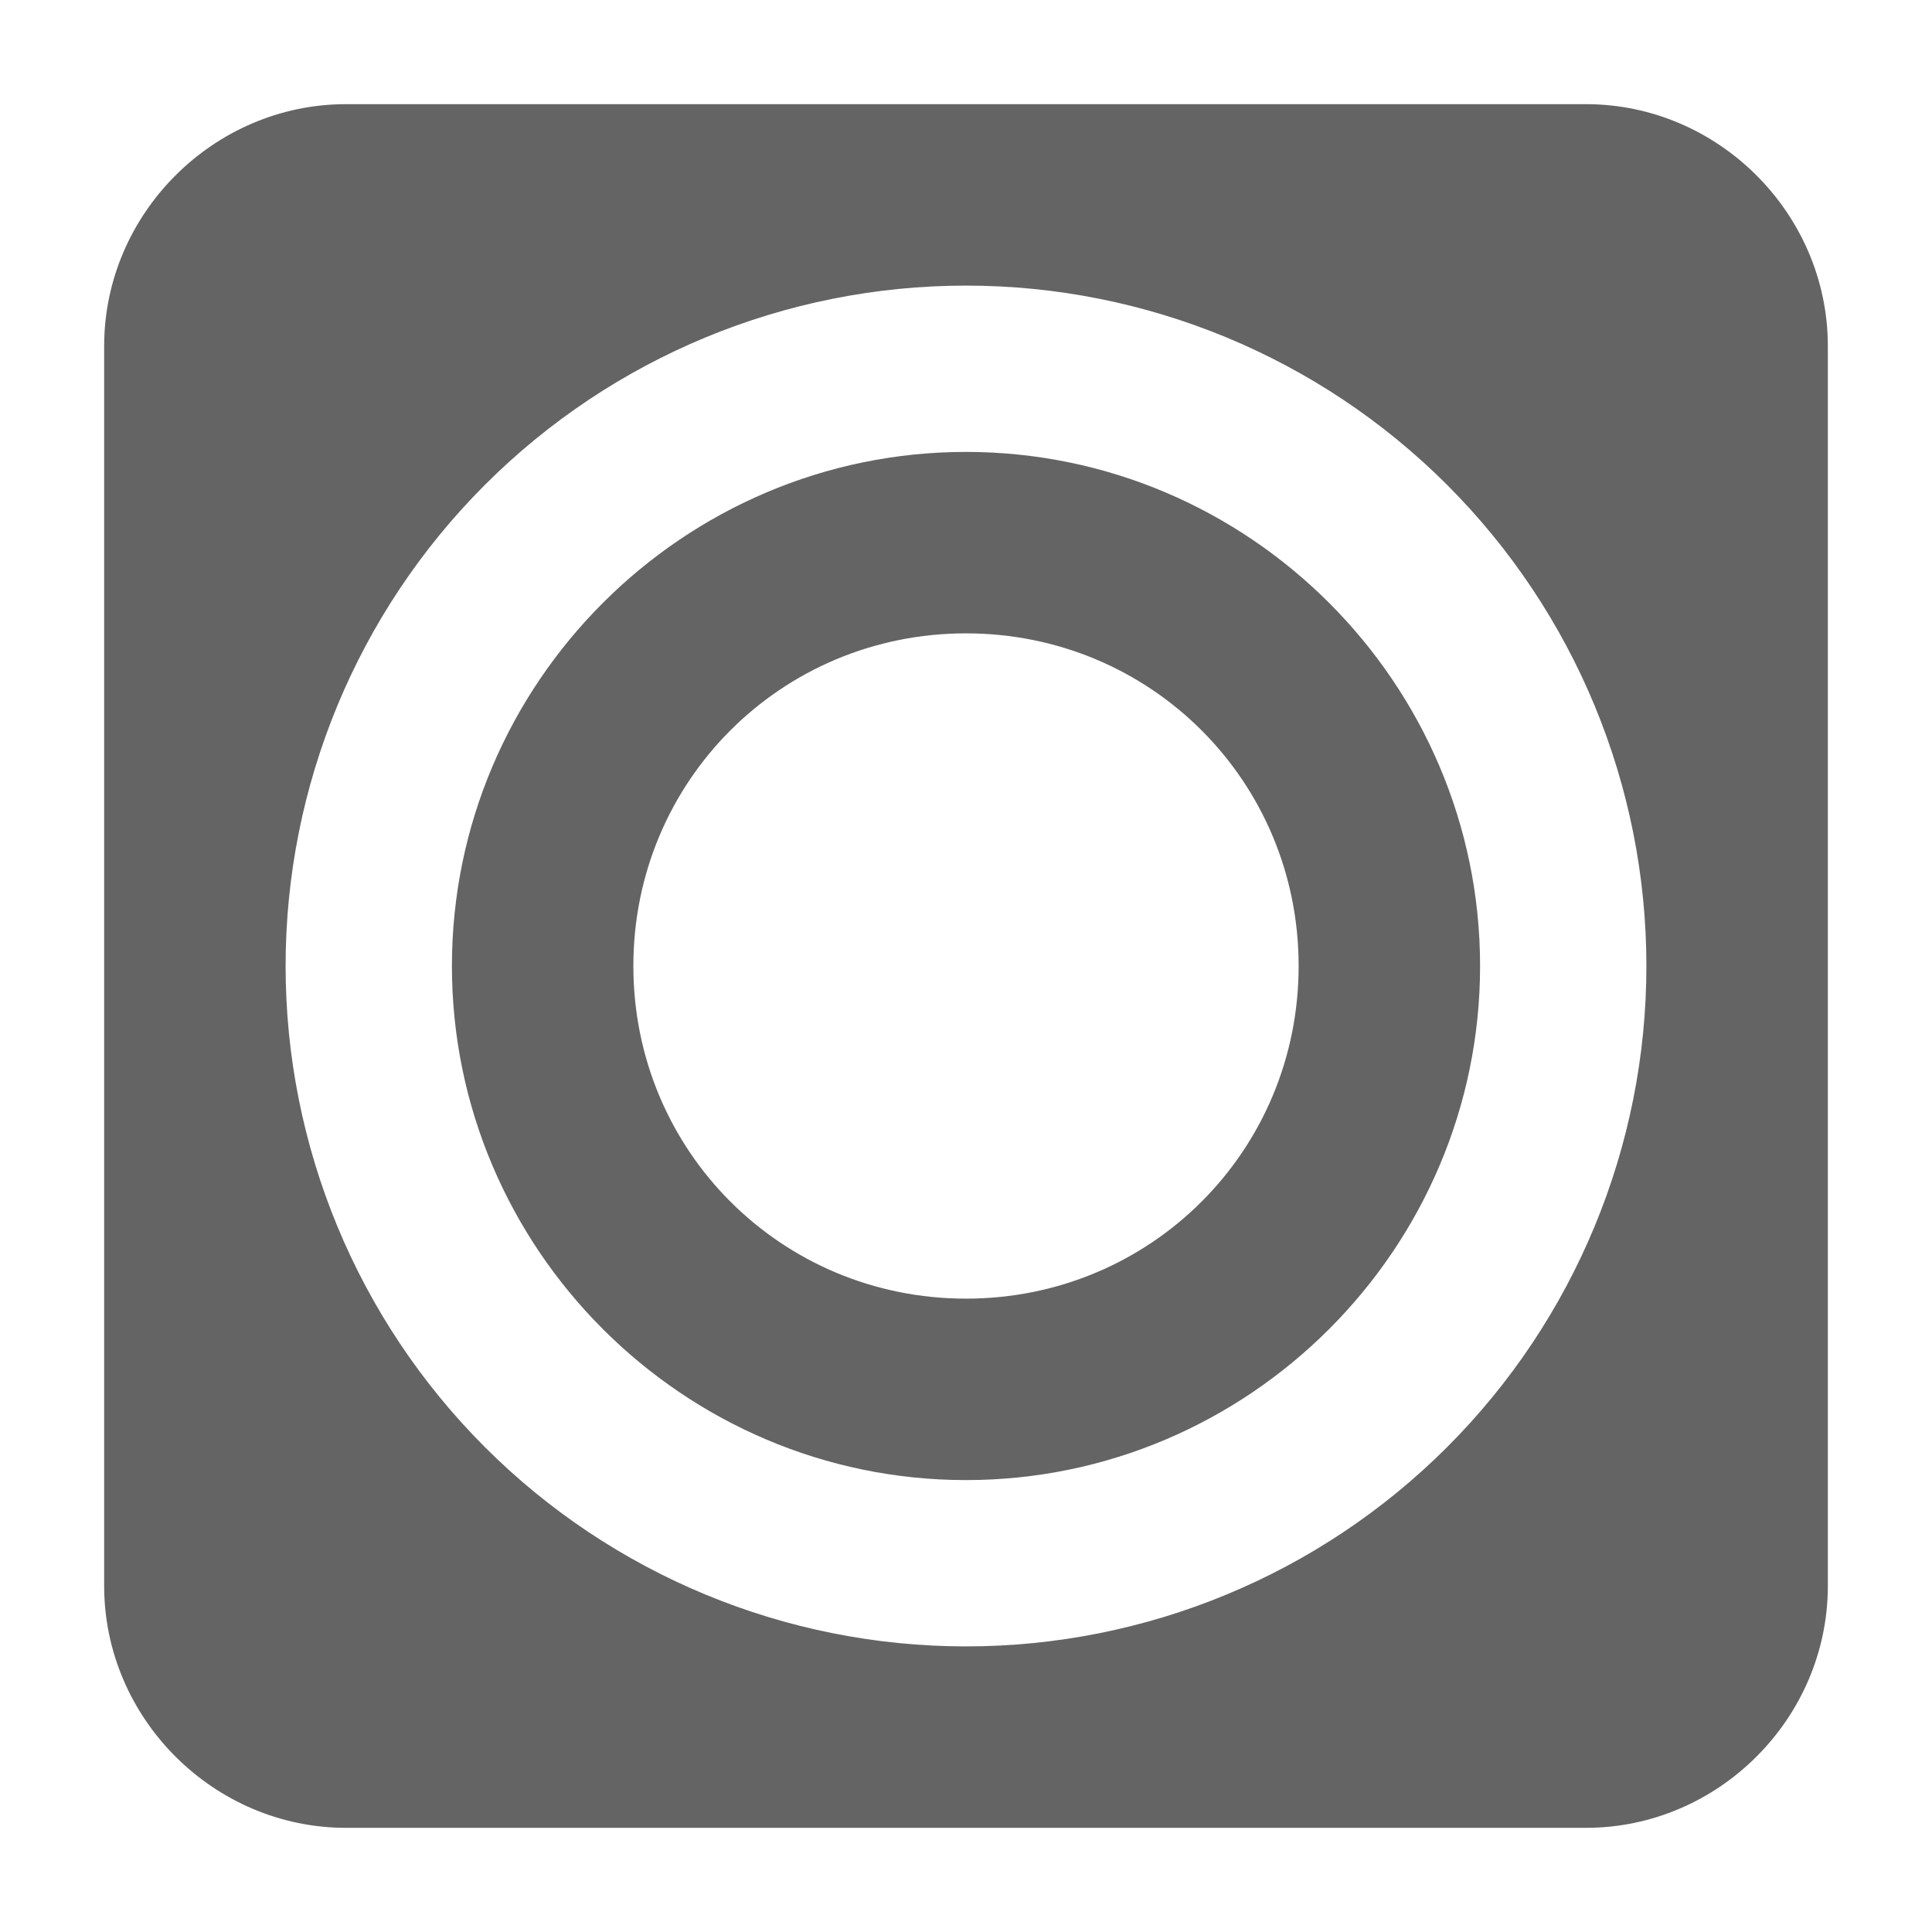 <?xml version="1.0" encoding="UTF-8" standalone="no"?>
<svg
   xmlns:dc="http://purl.org/dc/elements/1.1/"
   xmlns:cc="http://creativecommons.org/ns#"
   xmlns:rdf="http://www.w3.org/1999/02/22-rdf-syntax-ns#"
   xmlns:svg="http://www.w3.org/2000/svg"
   xmlns="http://www.w3.org/2000/svg"
   xmlns:sodipodi="http://sodipodi.sourceforge.net/DTD/sodipodi-0.dtd"
   xmlns:inkscape="http://www.inkscape.org/namespaces/inkscape"
   width="1150"
   height="1150"
   viewBox="0 0 1150 1150"
   version="1.1"
   id="svg857"
   sodipodi:docname="Lidraughts_64_R_ikon_4.svg"
   inkscape:version="0.92.4 (5da689c313, 2019-01-14)">
  <sodipodi:namedview
     pagecolor="#ffffff"
     bordercolor="#666666"
     borderopacity="1"
     objecttolerance="10"
     gridtolerance="10"
     guidetolerance="10"
     inkscape:pageopacity="0"
     inkscape:pageshadow="2"
     inkscape:window-width="1399"
     inkscape:window-height="1072"
     id="namedview859"
     showgrid="false"
     inkscape:zoom="0.5573222"
     inkscape:cx="647.66583"
     inkscape:cy="641.79602"
     inkscape:window-x="2696"
     inkscape:window-y="154"
     inkscape:window-maximized="0"
     inkscape:current-layer="svg857" />
  <defs
     id="defs848">
    <style
       id="style846">
      .cls-1, .cls-2 {
        fill: none;
        stroke: #646464;
      }

      .cls-1 {
        stroke-width: 94px;
      }

      .cls-2 {
        stroke-width: 120px;
      }

      .cls-3 {
        fill: #646464;
      }
    </style>
  </defs>
  <path
     style="color:#000000;font-style:normal;font-variant:normal;font-weight:normal;font-stretch:normal;font-size:medium;line-height:normal;font-family:sans-serif;font-variant-ligatures:normal;font-variant-position:normal;font-variant-caps:normal;font-variant-numeric:normal;font-variant-alternates:normal;font-feature-settings:normal;text-indent:0;text-align:start;text-decoration:none;text-decoration-line:none;text-decoration-style:solid;text-decoration-color:#000000;letter-spacing:normal;word-spacing:normal;text-transform:none;writing-mode:lr-tb;direction:ltr;text-orientation:mixed;dominant-baseline:auto;baseline-shift:baseline;text-anchor:start;white-space:normal;shape-padding:0;clip-rule:nonzero;display:inline;overflow:visible;visibility:visible;opacity:1;isolation:auto;mix-blend-mode:normal;color-interpolation:sRGB;color-interpolation-filters:linearRGB;solid-color:#000000;solid-opacity:1;vector-effect:none;fill:#646464;fill-opacity:1;fill-rule:nonzero;stroke:none;stroke-width:108px;stroke-linecap:butt;stroke-linejoin:miter;stroke-miterlimit:4;stroke-dasharray:none;stroke-dashoffset:0;stroke-opacity:1;color-rendering:auto;image-rendering:auto;shape-rendering:auto;text-rendering:auto;enable-background:accumulate"
     d="M 206,62 C 127.158,62 62,127.158 62,206 v 369 369 c 0,78.842 65.158,144 144,144 h 369 369 c 78.842,0 144,-65.158 144,-144 V 575 206 C 1088,127.158 1022.842,62 944,62 H 575 Z m 369,108 c 107.433,0 210.411,42.656 286.378,118.622 C 937.344,364.589 980,467.567 980,575 980,682.433 937.344,785.411 861.378,861.378 785.411,937.344 682.433,980 575,980 467.567,980 364.589,937.344 288.622,861.378 212.656,785.411 170,682.433 170,575 170,467.567 212.656,364.589 288.622,288.622 364.589,212.656 467.567,170 575,170 Z m 0,99 C 406.64,269 269,406.64 269,575 269,743.36 406.64,881 575,881 743.36,881 881,743.36 881,575 881,406.64 743.36,269 575,269 Z m 0,108 c 109.992,0 198,88.008 198,198 0,109.992 -88.008,198 -198,198 -109.992,0 -198,-88.008 -198,-198 0,-109.992 88.008,-198 198,-198 z"
     id="Эллипс_2"
     inkscape:connector-curvature="0" />
</svg>
